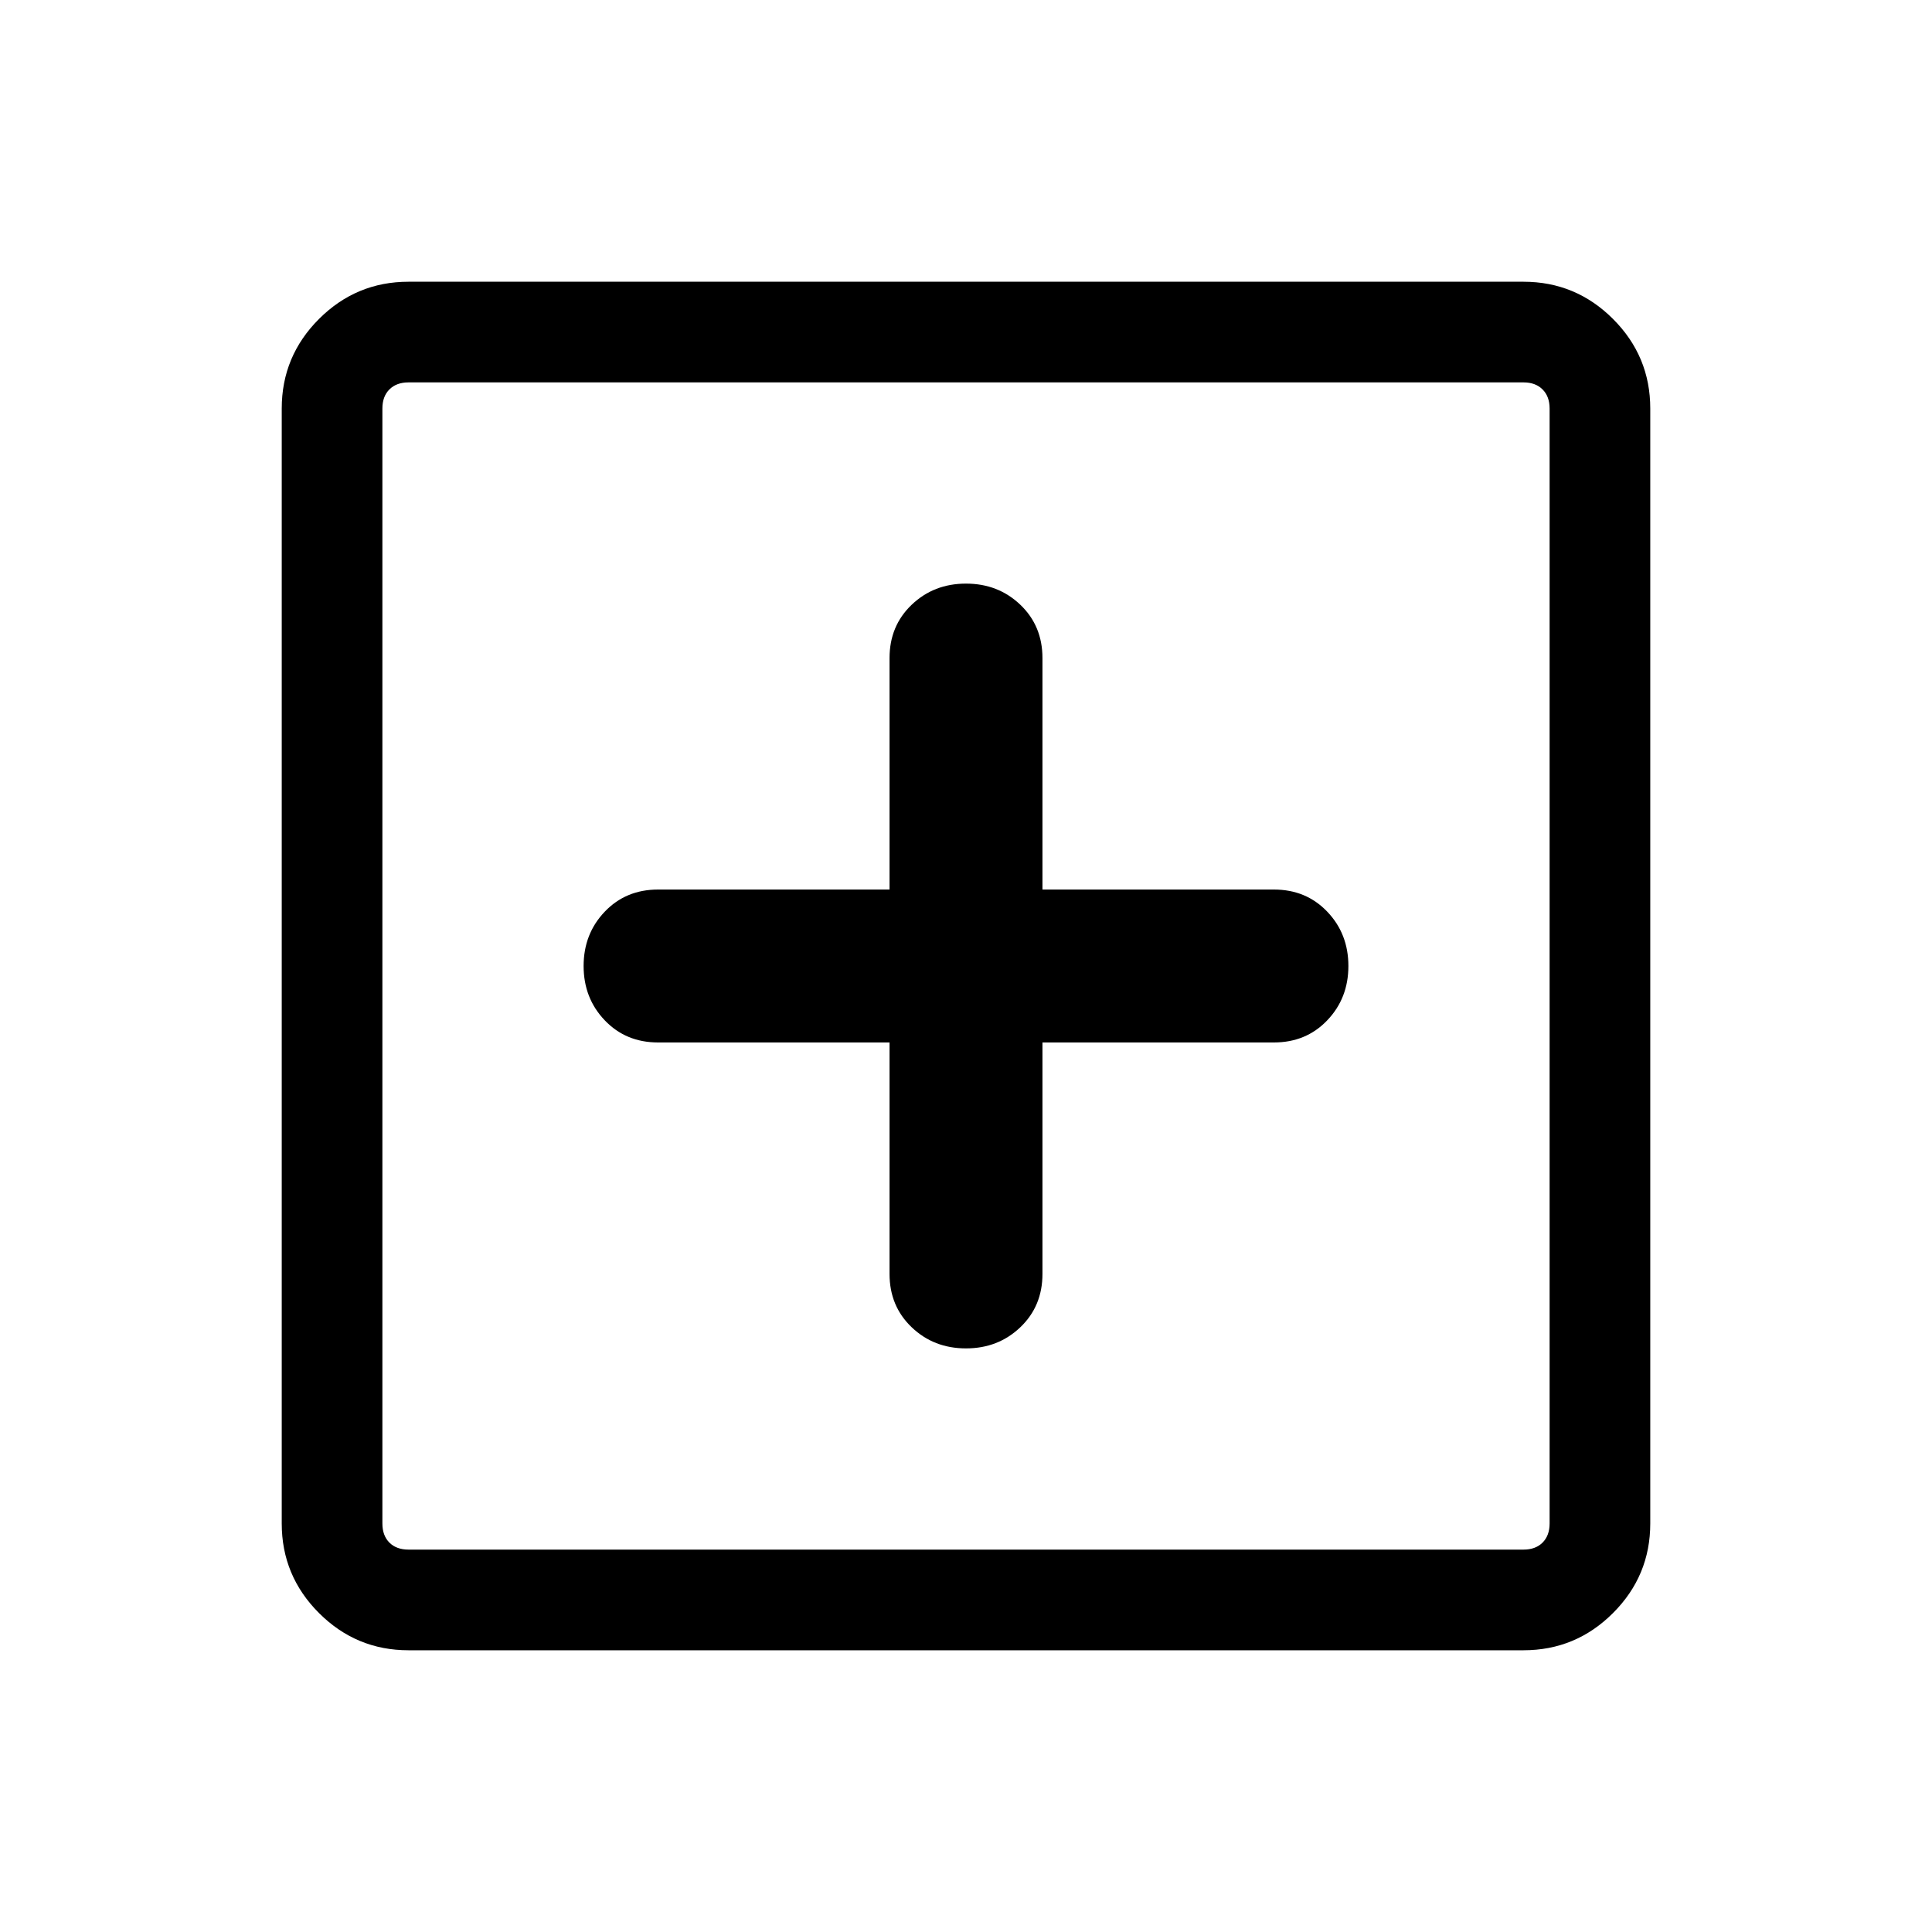 <svg xmlns="http://www.w3.org/2000/svg" height="40" width="40"><path d="M20 27.917Q20.667 27.917 21.125 27.479Q21.583 27.042 21.583 26.375V21.583H26.375Q27.042 21.583 27.479 21.125Q27.917 20.667 27.917 20Q27.917 19.333 27.479 18.875Q27.042 18.417 26.375 18.417H21.583V13.625Q21.583 12.958 21.125 12.521Q20.667 12.083 20 12.083Q19.333 12.083 18.875 12.521Q18.417 12.958 18.417 13.625V18.417H13.625Q12.958 18.417 12.521 18.875Q12.083 19.333 12.083 20Q12.083 20.667 12.521 21.125Q12.958 21.583 13.625 21.583H18.417V26.375Q18.417 27.042 18.875 27.479Q19.333 27.917 20 27.917ZM8.458 34.167Q7.375 34.167 6.604 33.396Q5.833 32.625 5.833 31.542V8.458Q5.833 7.375 6.604 6.604Q7.375 5.833 8.458 5.833H31.542Q32.625 5.833 33.396 6.604Q34.167 7.375 34.167 8.458V31.542Q34.167 32.625 33.396 33.396Q32.625 34.167 31.542 34.167ZM8.458 32.083H31.542Q31.792 32.083 31.937 31.938Q32.083 31.792 32.083 31.542V8.458Q32.083 8.208 31.937 8.063Q31.792 7.917 31.542 7.917H8.458Q8.208 7.917 8.062 8.063Q7.917 8.208 7.917 8.458V31.542Q7.917 31.792 8.062 31.938Q8.208 32.083 8.458 32.083ZM7.917 32.083Q7.917 32.083 7.917 31.938Q7.917 31.792 7.917 31.542V8.458Q7.917 8.208 7.917 8.063Q7.917 7.917 7.917 7.917Q7.917 7.917 7.917 8.063Q7.917 8.208 7.917 8.458V31.542Q7.917 31.792 7.917 31.938Q7.917 32.083 7.917 32.083Z"/></svg>